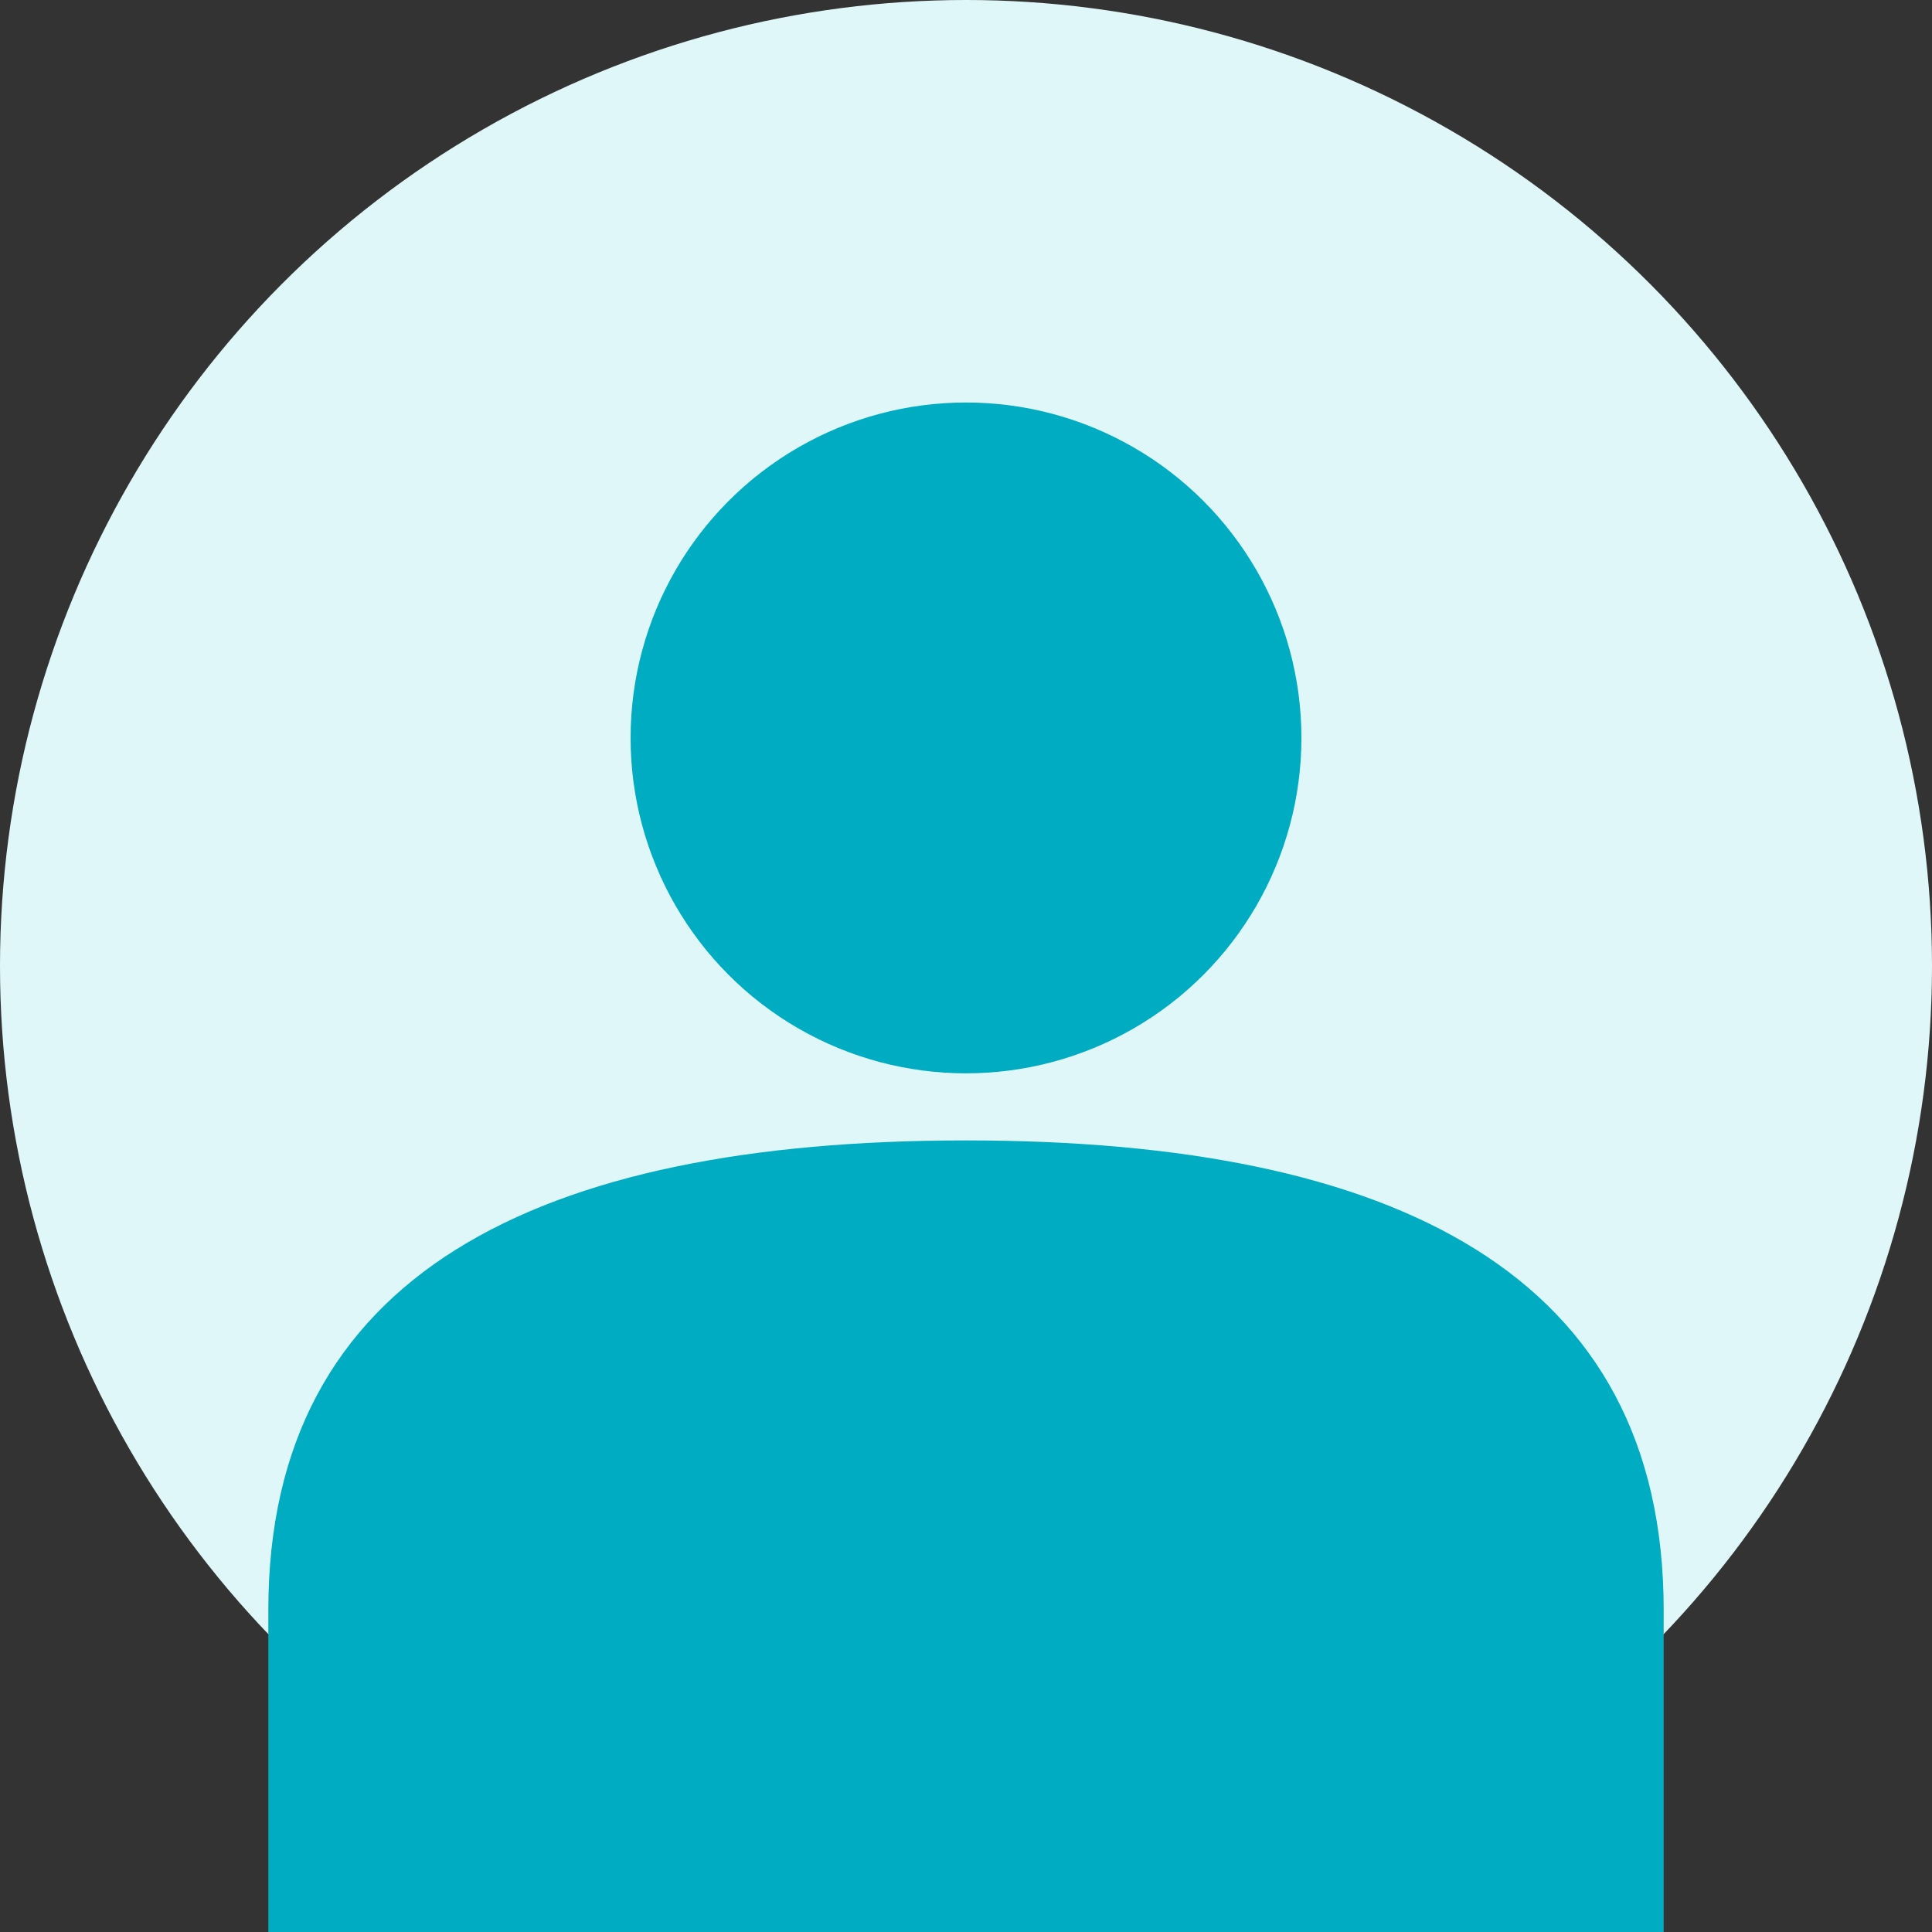 <svg width="144" height="144" viewBox="0 0 144 144" xmlns="http://www.w3.org/2000/svg">
  <rect x="0" y="0" width="144" height="144" fill="#333333" stroke="none"/>
  <circle cx="72" cy="72" r="72" fill="#E0F7FA"/>
  <circle cx="72" cy="55" r="25" fill="#00ACC1"/>
  <path d="M20 120 C20 95, 40 85, 72 85 C104 85, 124 95, 124 120 L124 144 L20 144 Z" fill="#00ACC1"/>
</svg>